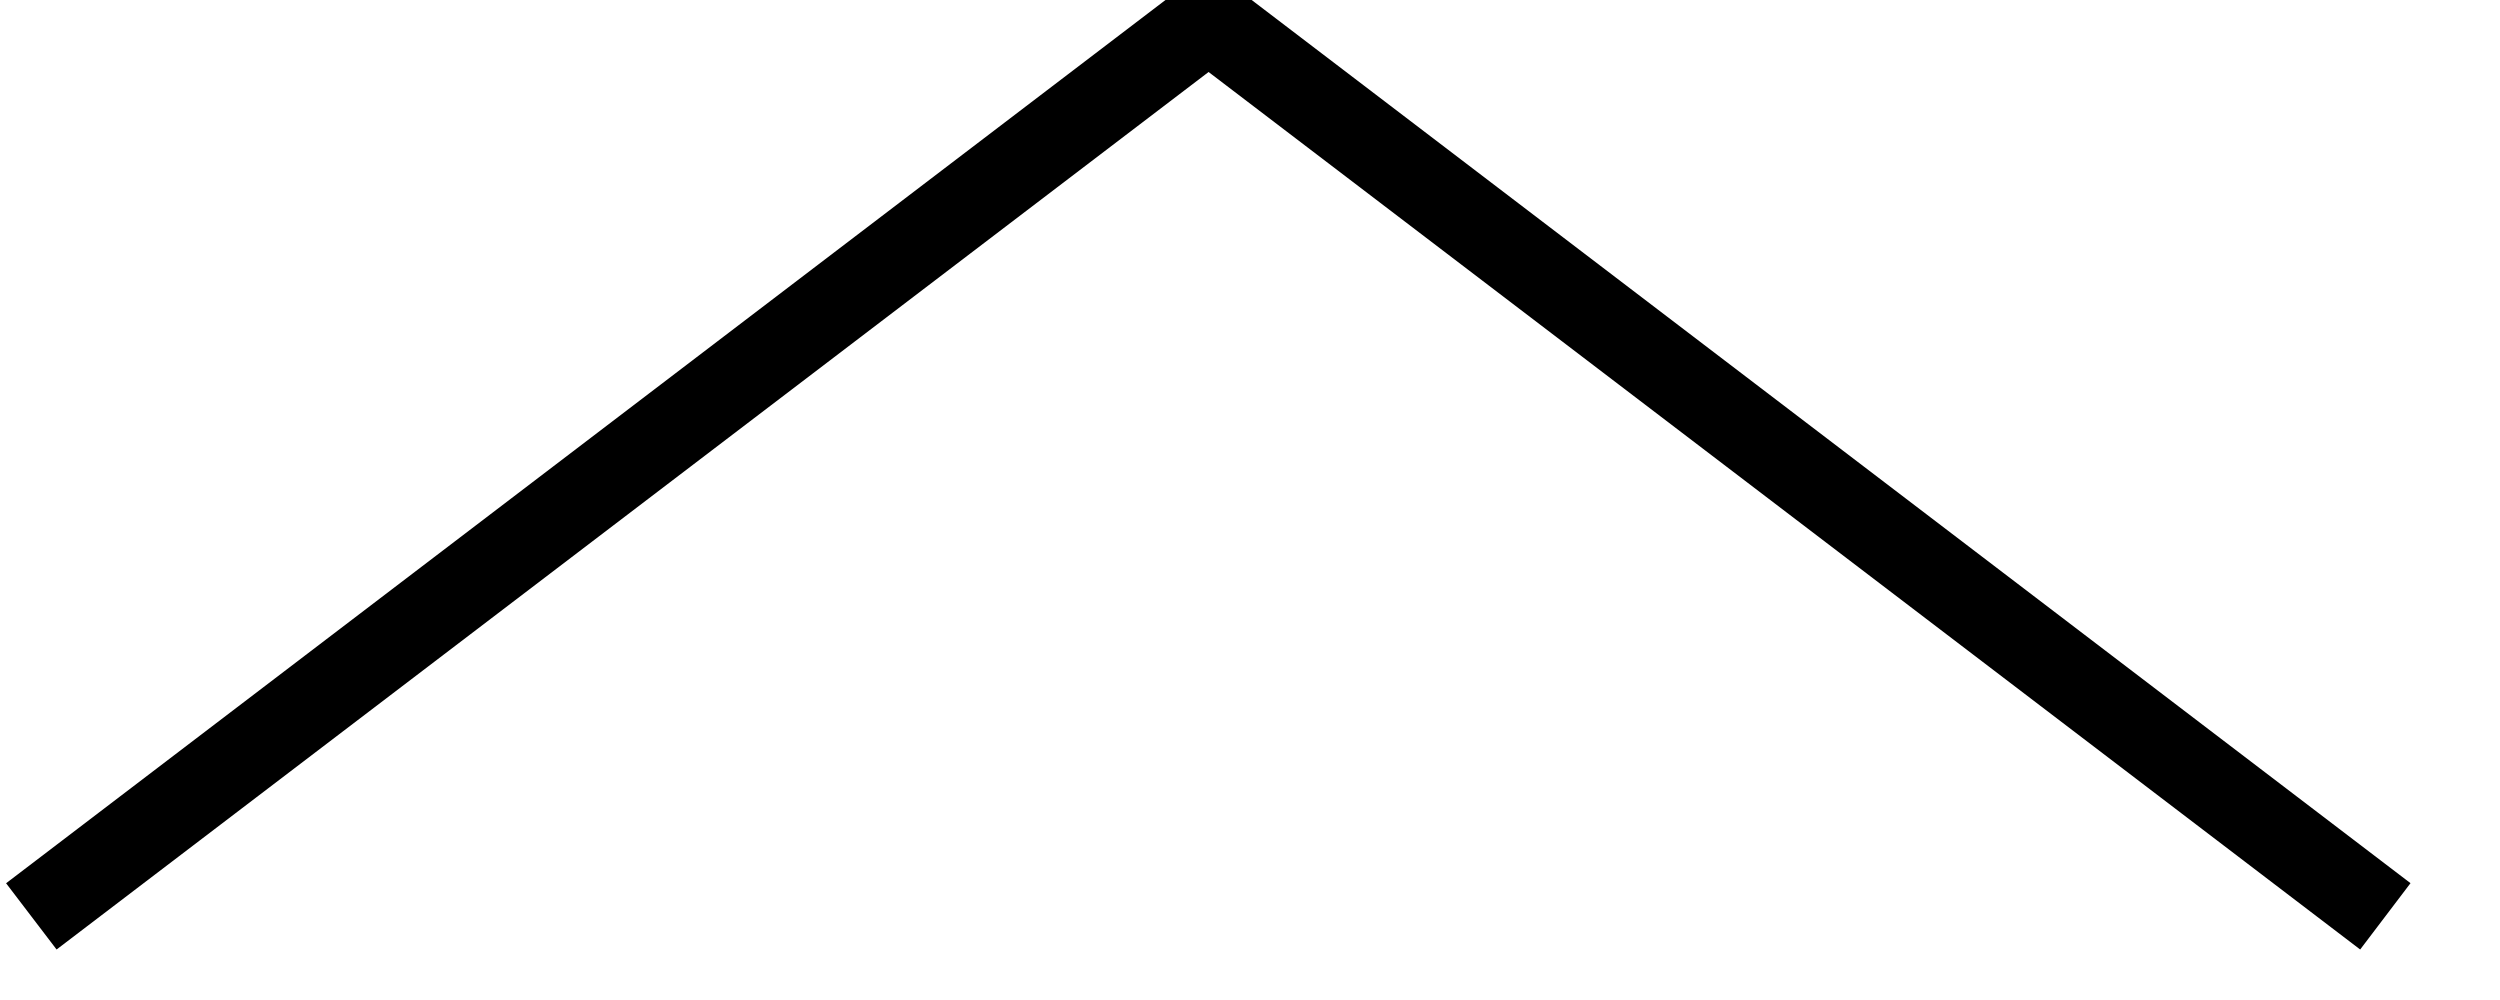 <?xml version="1.0" encoding="utf-8"?>
<!-- Generator: Adobe Illustrator 13.0.0, SVG Export Plug-In . SVG Version: 6.00 Build 14948)  -->
<!DOCTYPE svg PUBLIC "-//W3C//DTD SVG 1.1//EN" "http://www.w3.org/Graphics/SVG/1.1/DTD/svg11.dtd">
<svg version="1.1" id="Layer_1" xmlns="http://www.w3.org/2000/svg" xmlns:xlink="http://www.w3.org/1999/xlink" x="0px" y="0px"
	 width="30px" height="12px" viewBox="0 0 30 12" style="enable-background:new 0 0 30 12;" xml:space="preserve">
<g>
	<path d="M28.926,10.598l-0.604,0.796L14.503,0.864L0.679,11.394l-0.606-0.795L14.503-0.394L28.926,10.598L28.926,10.598z
		 M28.928,10.599L28.928,10.599v-0.002V10.599L28.928,10.599z"/>
</g>
</svg>
